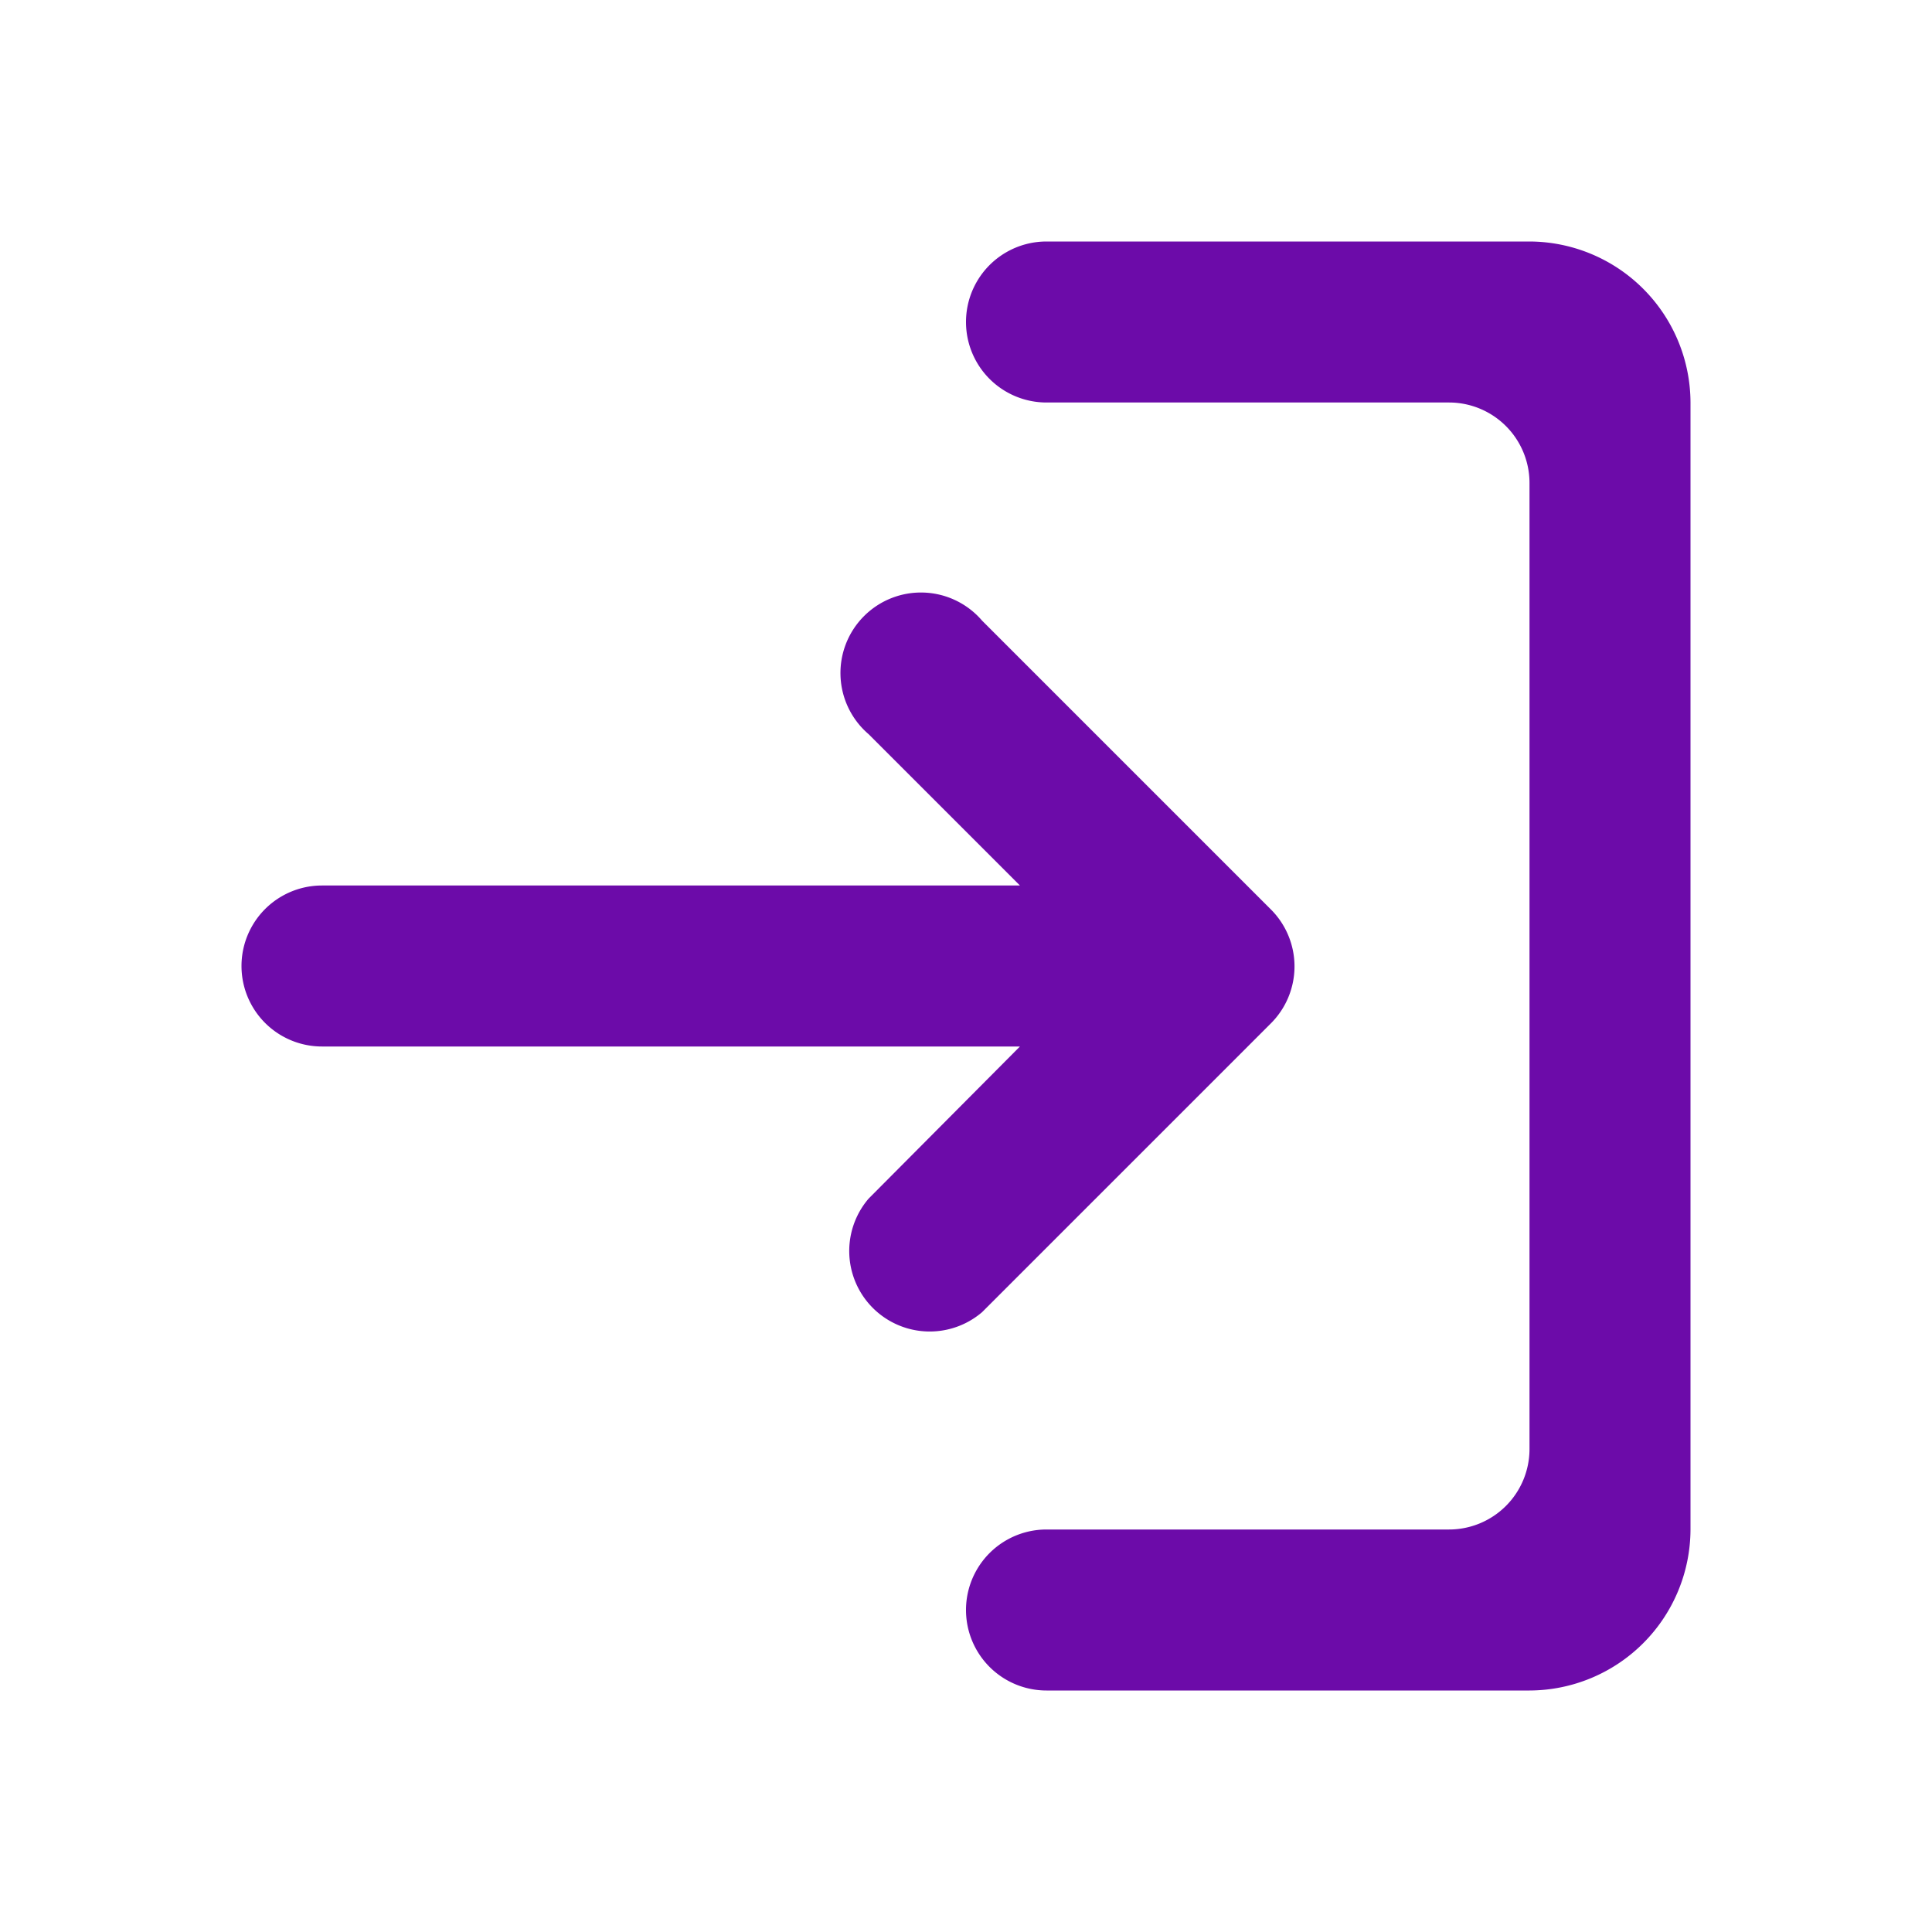 <svg xmlns="http://www.w3.org/2000/svg" width="24" height="24" viewBox="0 0 24 24"><defs><style>.a{fill:none;}.b{fill:#6c0ba9;}</style></defs><g transform="translate(0 24) rotate(-90)"><path class="a" d="M0,0H24V24H0Z"/><path class="b" d="M19,13v5a1,1,0,0,1-1,1H6a1,1,0,0,1-1-1V13a1,1,0,0,0-2,0v6a2.006,2.006,0,0,0,2,2H19a2.006,2.006,0,0,0,2-2V13a1,1,0,0,0-2,0Zm-6-.33,1.88-1.88a1,1,0,1,1,1.41,1.41L12.7,15.79a1,1,0,0,1-1.41,0L7.7,12.2a1,1,0,0,1,1.41-1.41L11,12.67V4a1,1,0,0,1,2,0Z"/></g></svg>